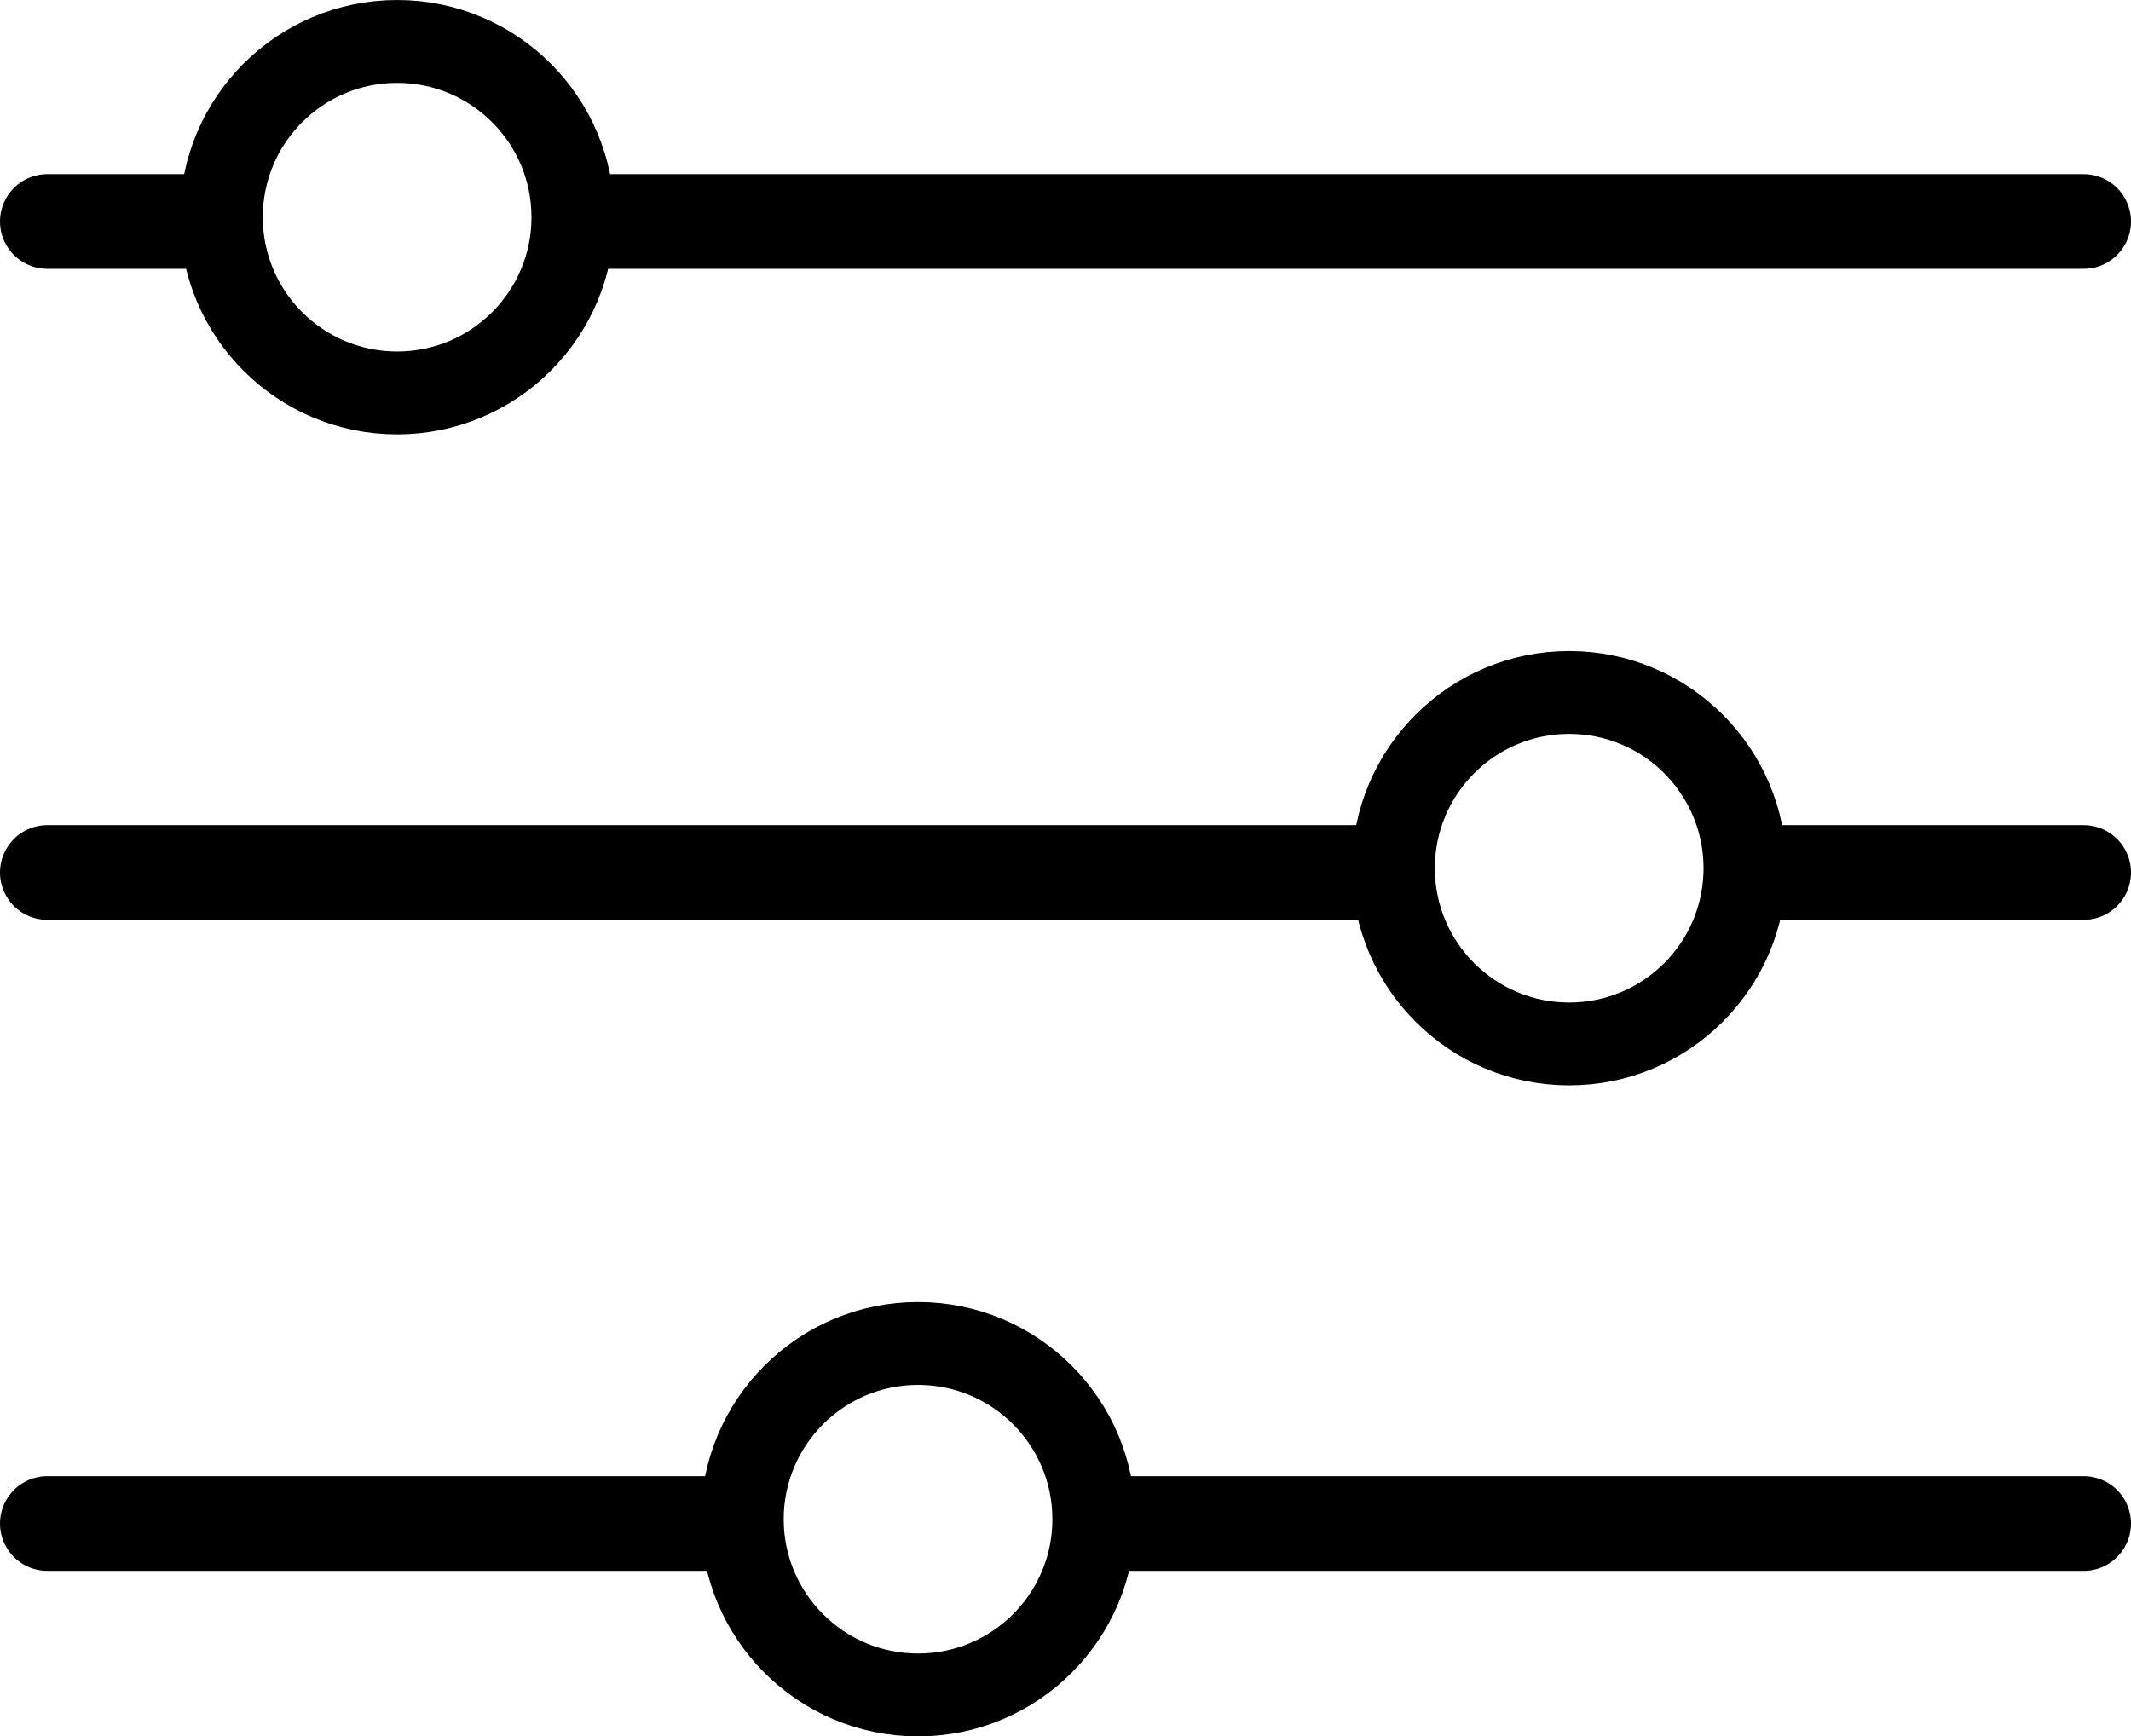 <?xml version="1.0" encoding="utf-8"?>
<!-- Generator: Adobe Illustrator 16.0.0, SVG Export Plug-In . SVG Version: 6.00 Build 0)  -->
<!DOCTYPE svg PUBLIC "-//W3C//DTD SVG 1.1//EN" "http://www.w3.org/Graphics/SVG/1.1/DTD/svg11.dtd">
<svg version="1.1" id="Layer_1" xmlns="http://www.w3.org/2000/svg" xmlns:xlink="http://www.w3.org/1999/xlink" x="0px" y="0px"
	 width="180px" height="146.696px" viewBox="0 0 180 146.696" enable-background="new 0 0 180 146.696" xml:space="preserve">
<line fill="none" stroke="#000000" stroke-width="8" stroke-linecap="round" stroke-miterlimit="10" x1="49" y1="18.712" x2="176" y2="18.712"/>
<line fill="none" stroke="#000000" stroke-width="8" stroke-linecap="round" stroke-miterlimit="10" x1="4" y1="18.712" x2="17" y2="18.712"/>
<line fill="none" stroke="#000000" stroke-width="8" stroke-linecap="round" stroke-miterlimit="10" x1="149" y1="73.712" x2="176" y2="73.712"/>
<line fill="none" stroke="#000000" stroke-width="8" stroke-linecap="round" stroke-miterlimit="10" x1="4" y1="73.712" x2="117" y2="73.712"/>
<line fill="none" stroke="#000000" stroke-width="8" stroke-linecap="round" stroke-miterlimit="10" x1="93" y1="128.712" x2="176" y2="128.712"/>
<line fill="none" stroke="#000000" stroke-width="8" stroke-linecap="round" stroke-miterlimit="10" x1="4" y1="128.712" x2="62" y2="128.712"/>
<circle fill="none" stroke="#000000" stroke-width="7" stroke-linecap="round" stroke-miterlimit="10" cx="33.545" cy="18.349" r="14.848"/>
<circle fill="none" stroke="#000000" stroke-width="7" stroke-linecap="round" stroke-miterlimit="10" cx="132.545" cy="73.349" r="14.848"/>
<circle fill="none" stroke="#000000" stroke-width="7" stroke-linecap="round" stroke-miterlimit="10" cx="77.545" cy="128.349" r="14.848"/>
</svg>
